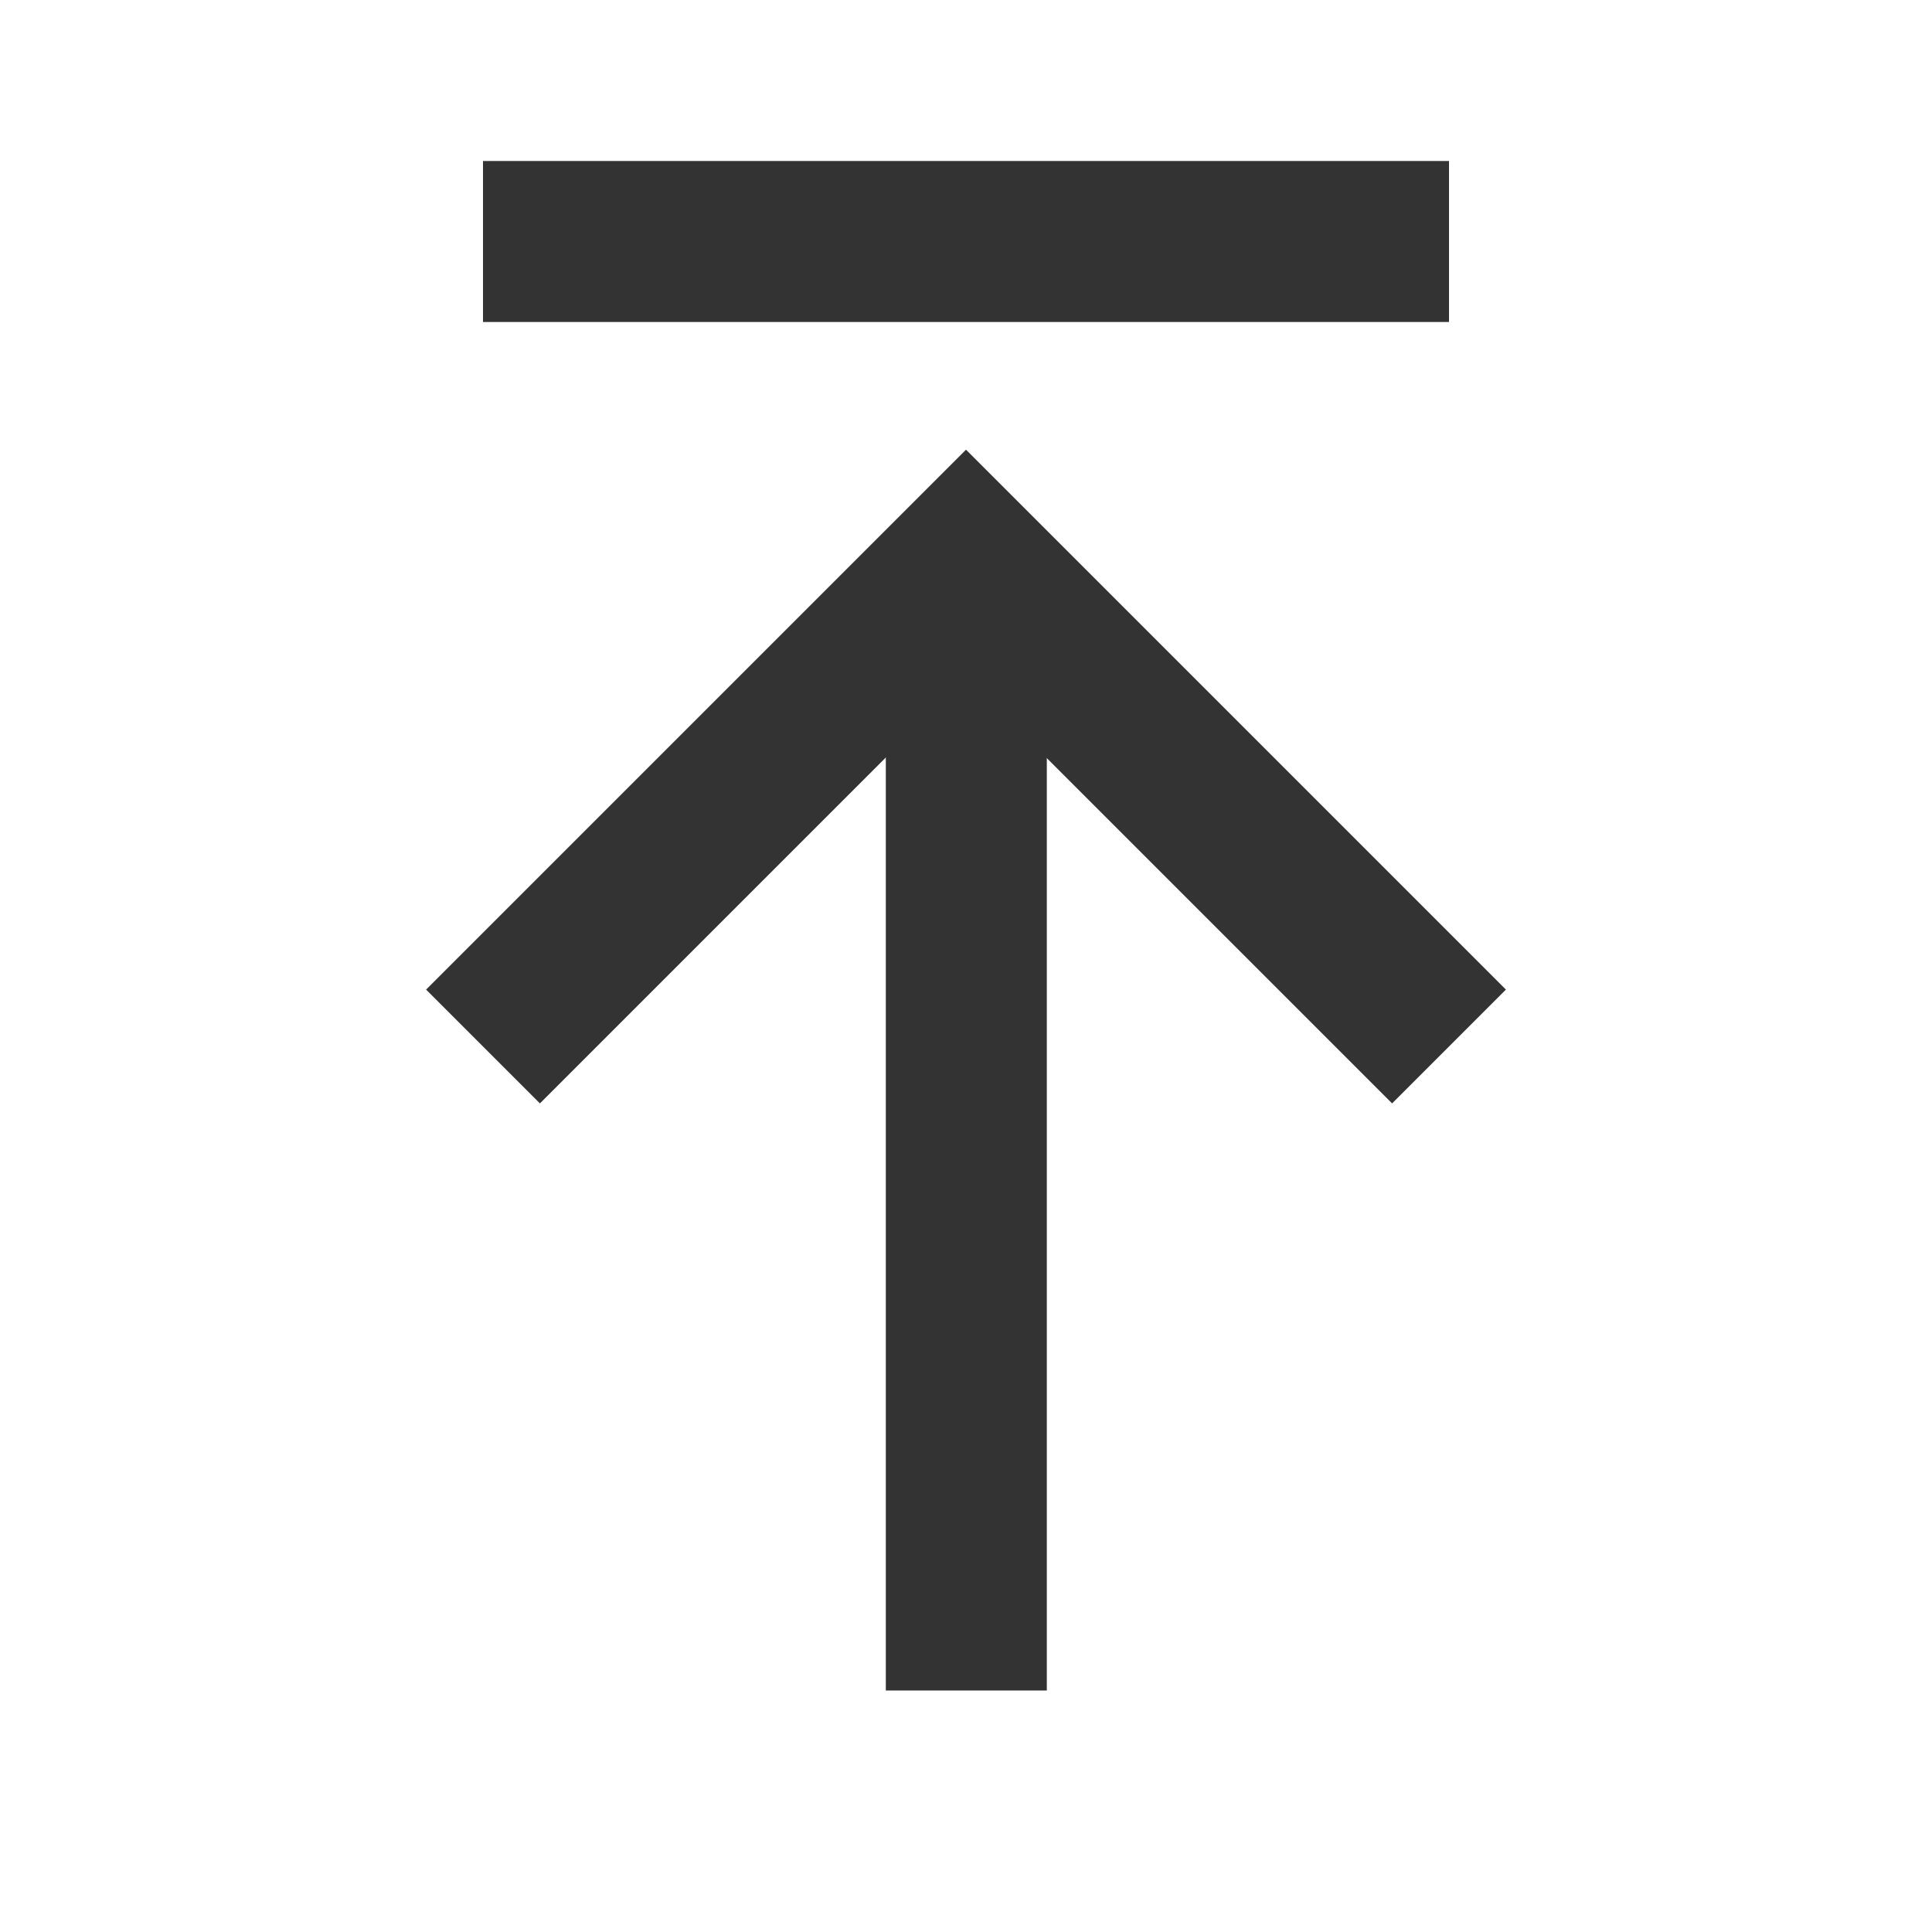 <?xml version="1.0" encoding="iso-8859-1"?>
<svg version="1.1" id="&#x56FE;&#x5C42;_1" xmlns="http://www.w3.org/2000/svg" xmlns:xlink="http://www.w3.org/1999/xlink" x="0px"
	 y="0px" viewBox="0 0 24 24" style="enable-background:new 0 0 24 24;" xml:space="preserve">
<rect x="11.004" y="7.05" style="fill:#333333;" width="2" height="13.95"/>
<polygon style="fill:#333333;" points="17.293,13.707 12,8.414 6.707,13.707 5.293,12.293 12,5.586 18.707,12.293 "/>
<rect x="6" y="2" style="fill:#333333;" width="12" height="2"/>
</svg>






